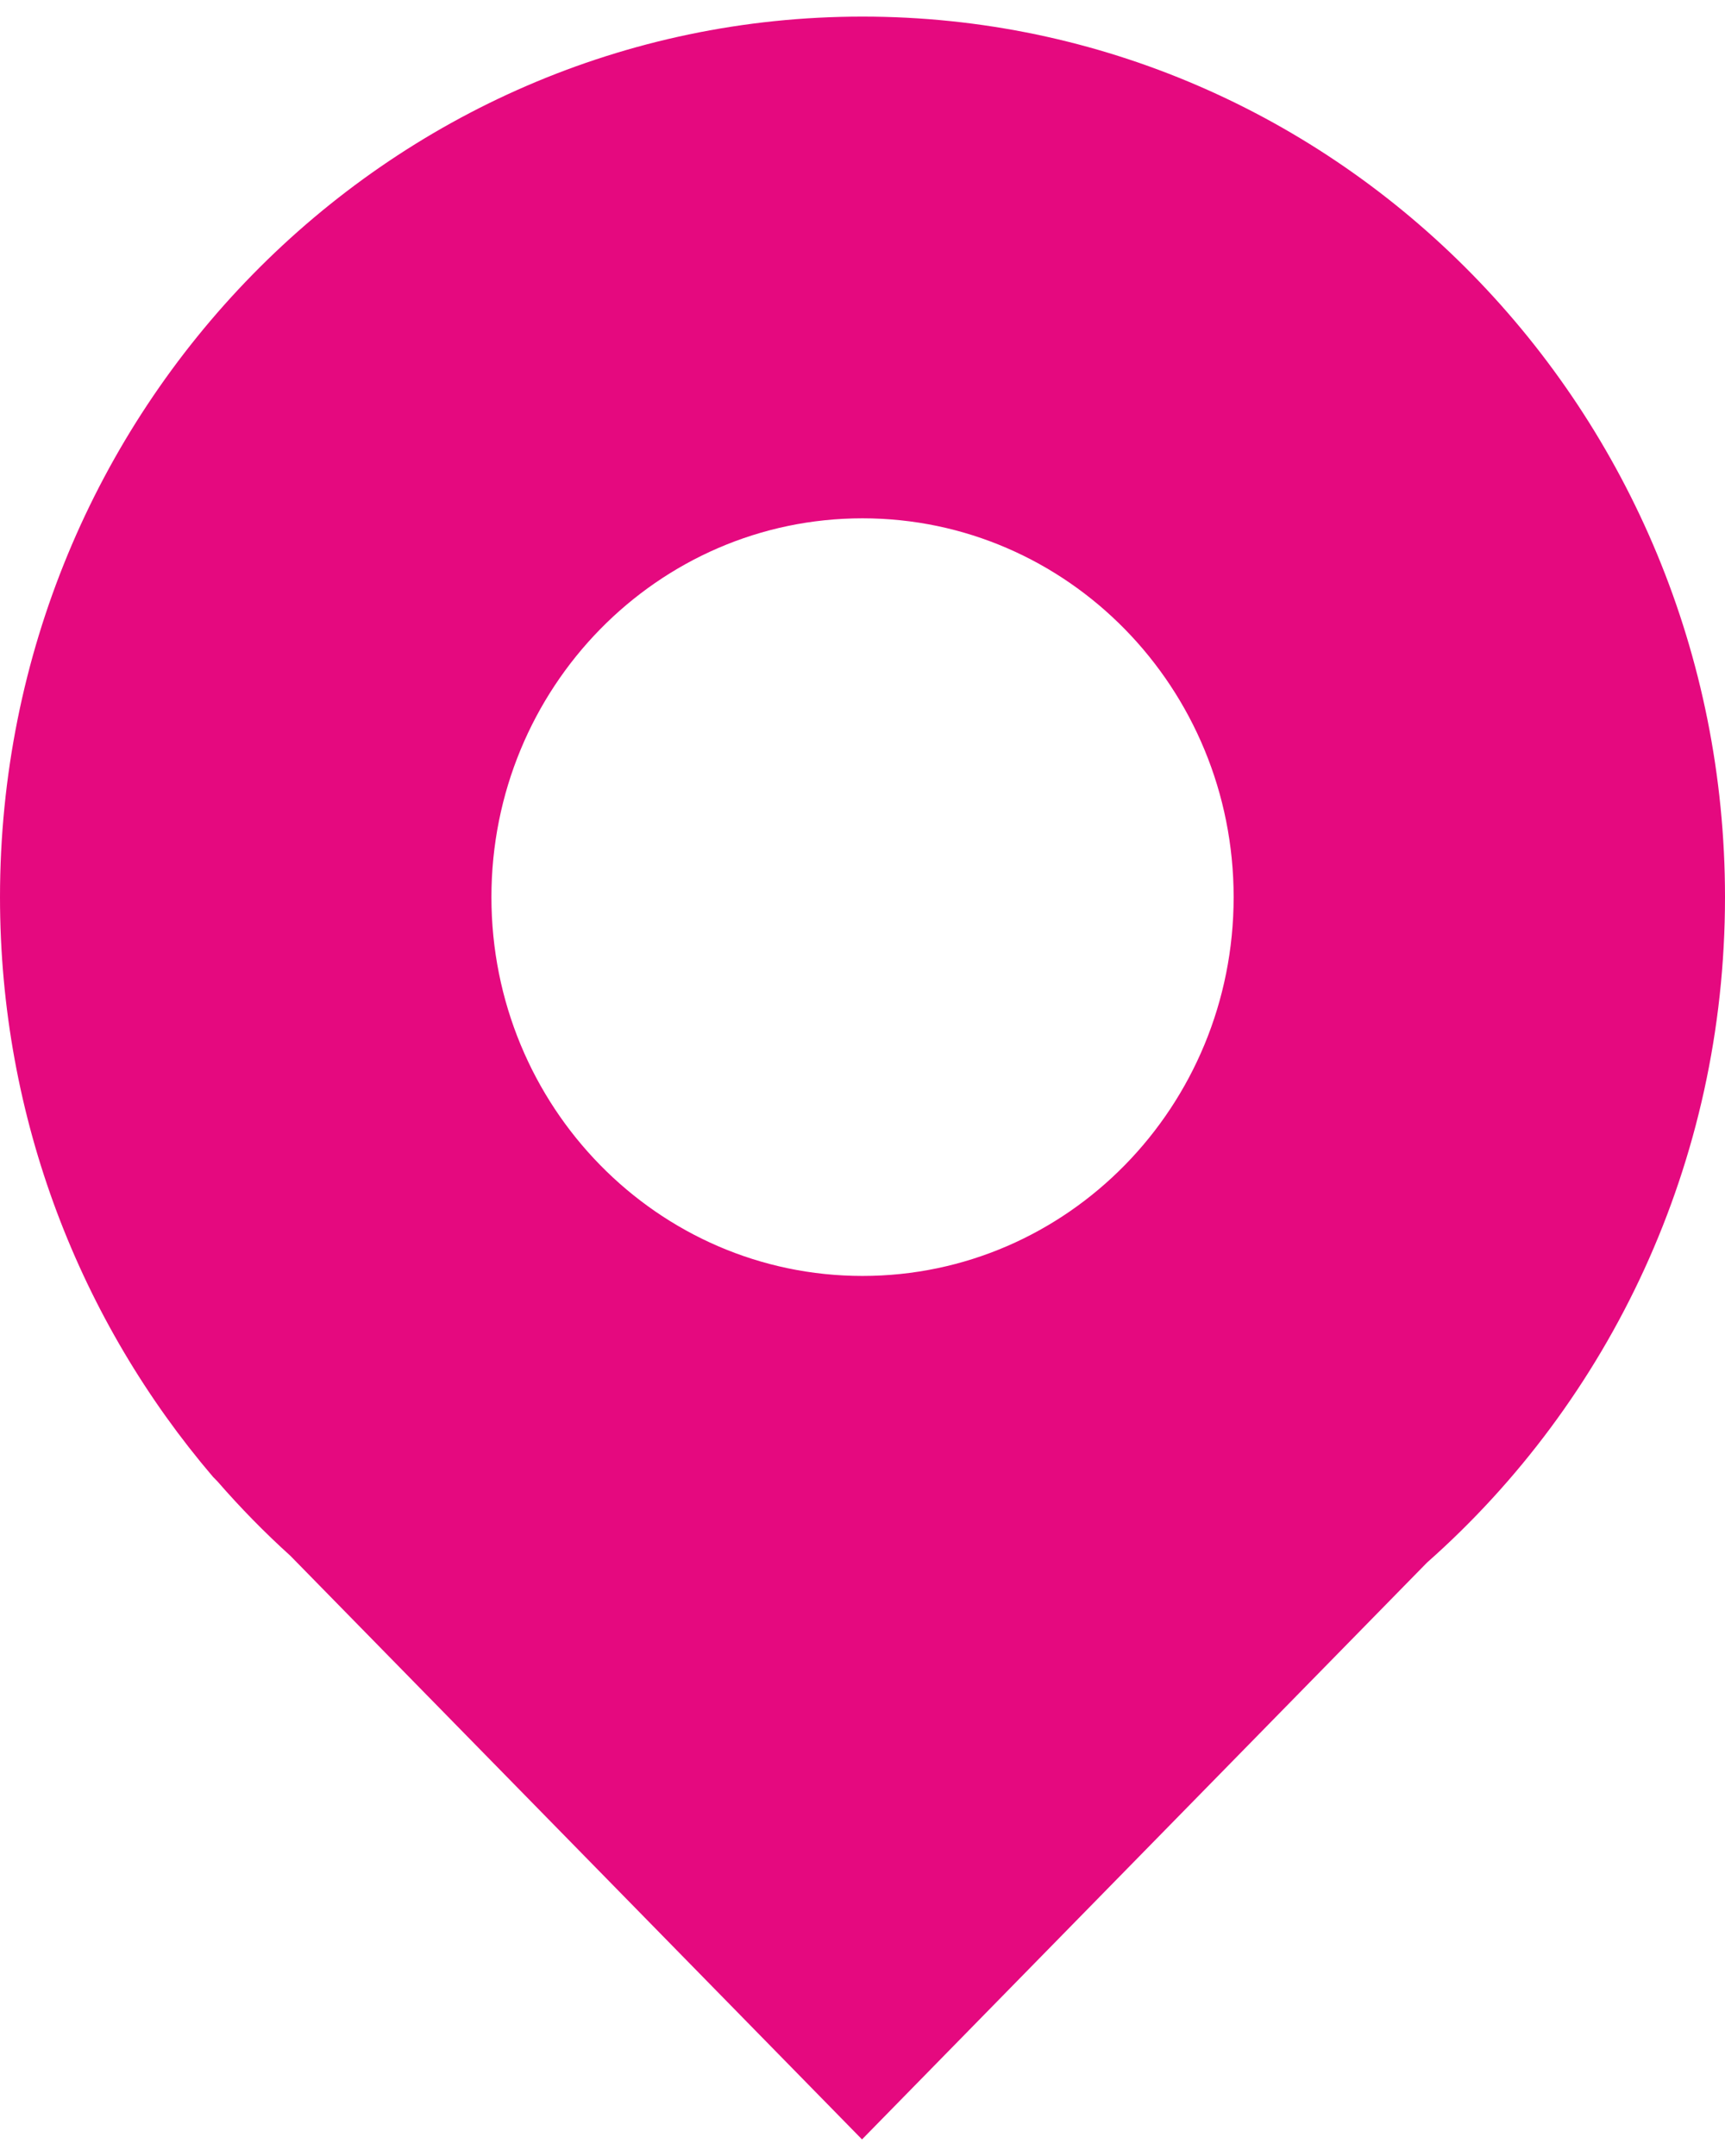 <?xml version="1.0" encoding="UTF-8"?>
<!DOCTYPE svg PUBLIC "-//W3C//DTD SVG 1.0//EN" "http://www.w3.org/TR/2001/REC-SVG-20010904/DTD/svg10.dtd">
<!-- Creator: CorelDRAW X8 -->
<svg xmlns="http://www.w3.org/2000/svg" xml:space="preserve" width="16px" height="20px" version="1.0" style="shape-rendering:geometricPrecision; text-rendering:geometricPrecision; image-rendering:optimizeQuality; fill-rule:evenodd; clip-rule:evenodd"
viewBox="0 0 1600000 1969216"
 xmlns:xlink="http://www.w3.org/1999/xlink">
 <defs>
  <style type="text/css">
   <![CDATA[
    .fil0 {fill:#E5097F}
   ]]>
  </style>
 </defs>
 <g id="Слой_x0020_1">
  <path class="fil0" d="M269407 1427907l530139 541309 524017 -535044c169287,-149784 276437,-370746 276437,-617306 0,-451109 -358160,-816866 -800028,-816866 -441812,0 -799972,365757 -799972,816866 0,205854 74750,393821 197633,537822l3940 3997c21232,24406 43824,47537 67834,69222zm530565 -259684c-190036,0 -344157,-157267 -344157,-351357 0,-194118 154121,-351442 344157,-351442 190149,0 344270,157324 344270,351442 0,194090 -154121,351357 -344270,351357z"/>
 </g>
</svg>
